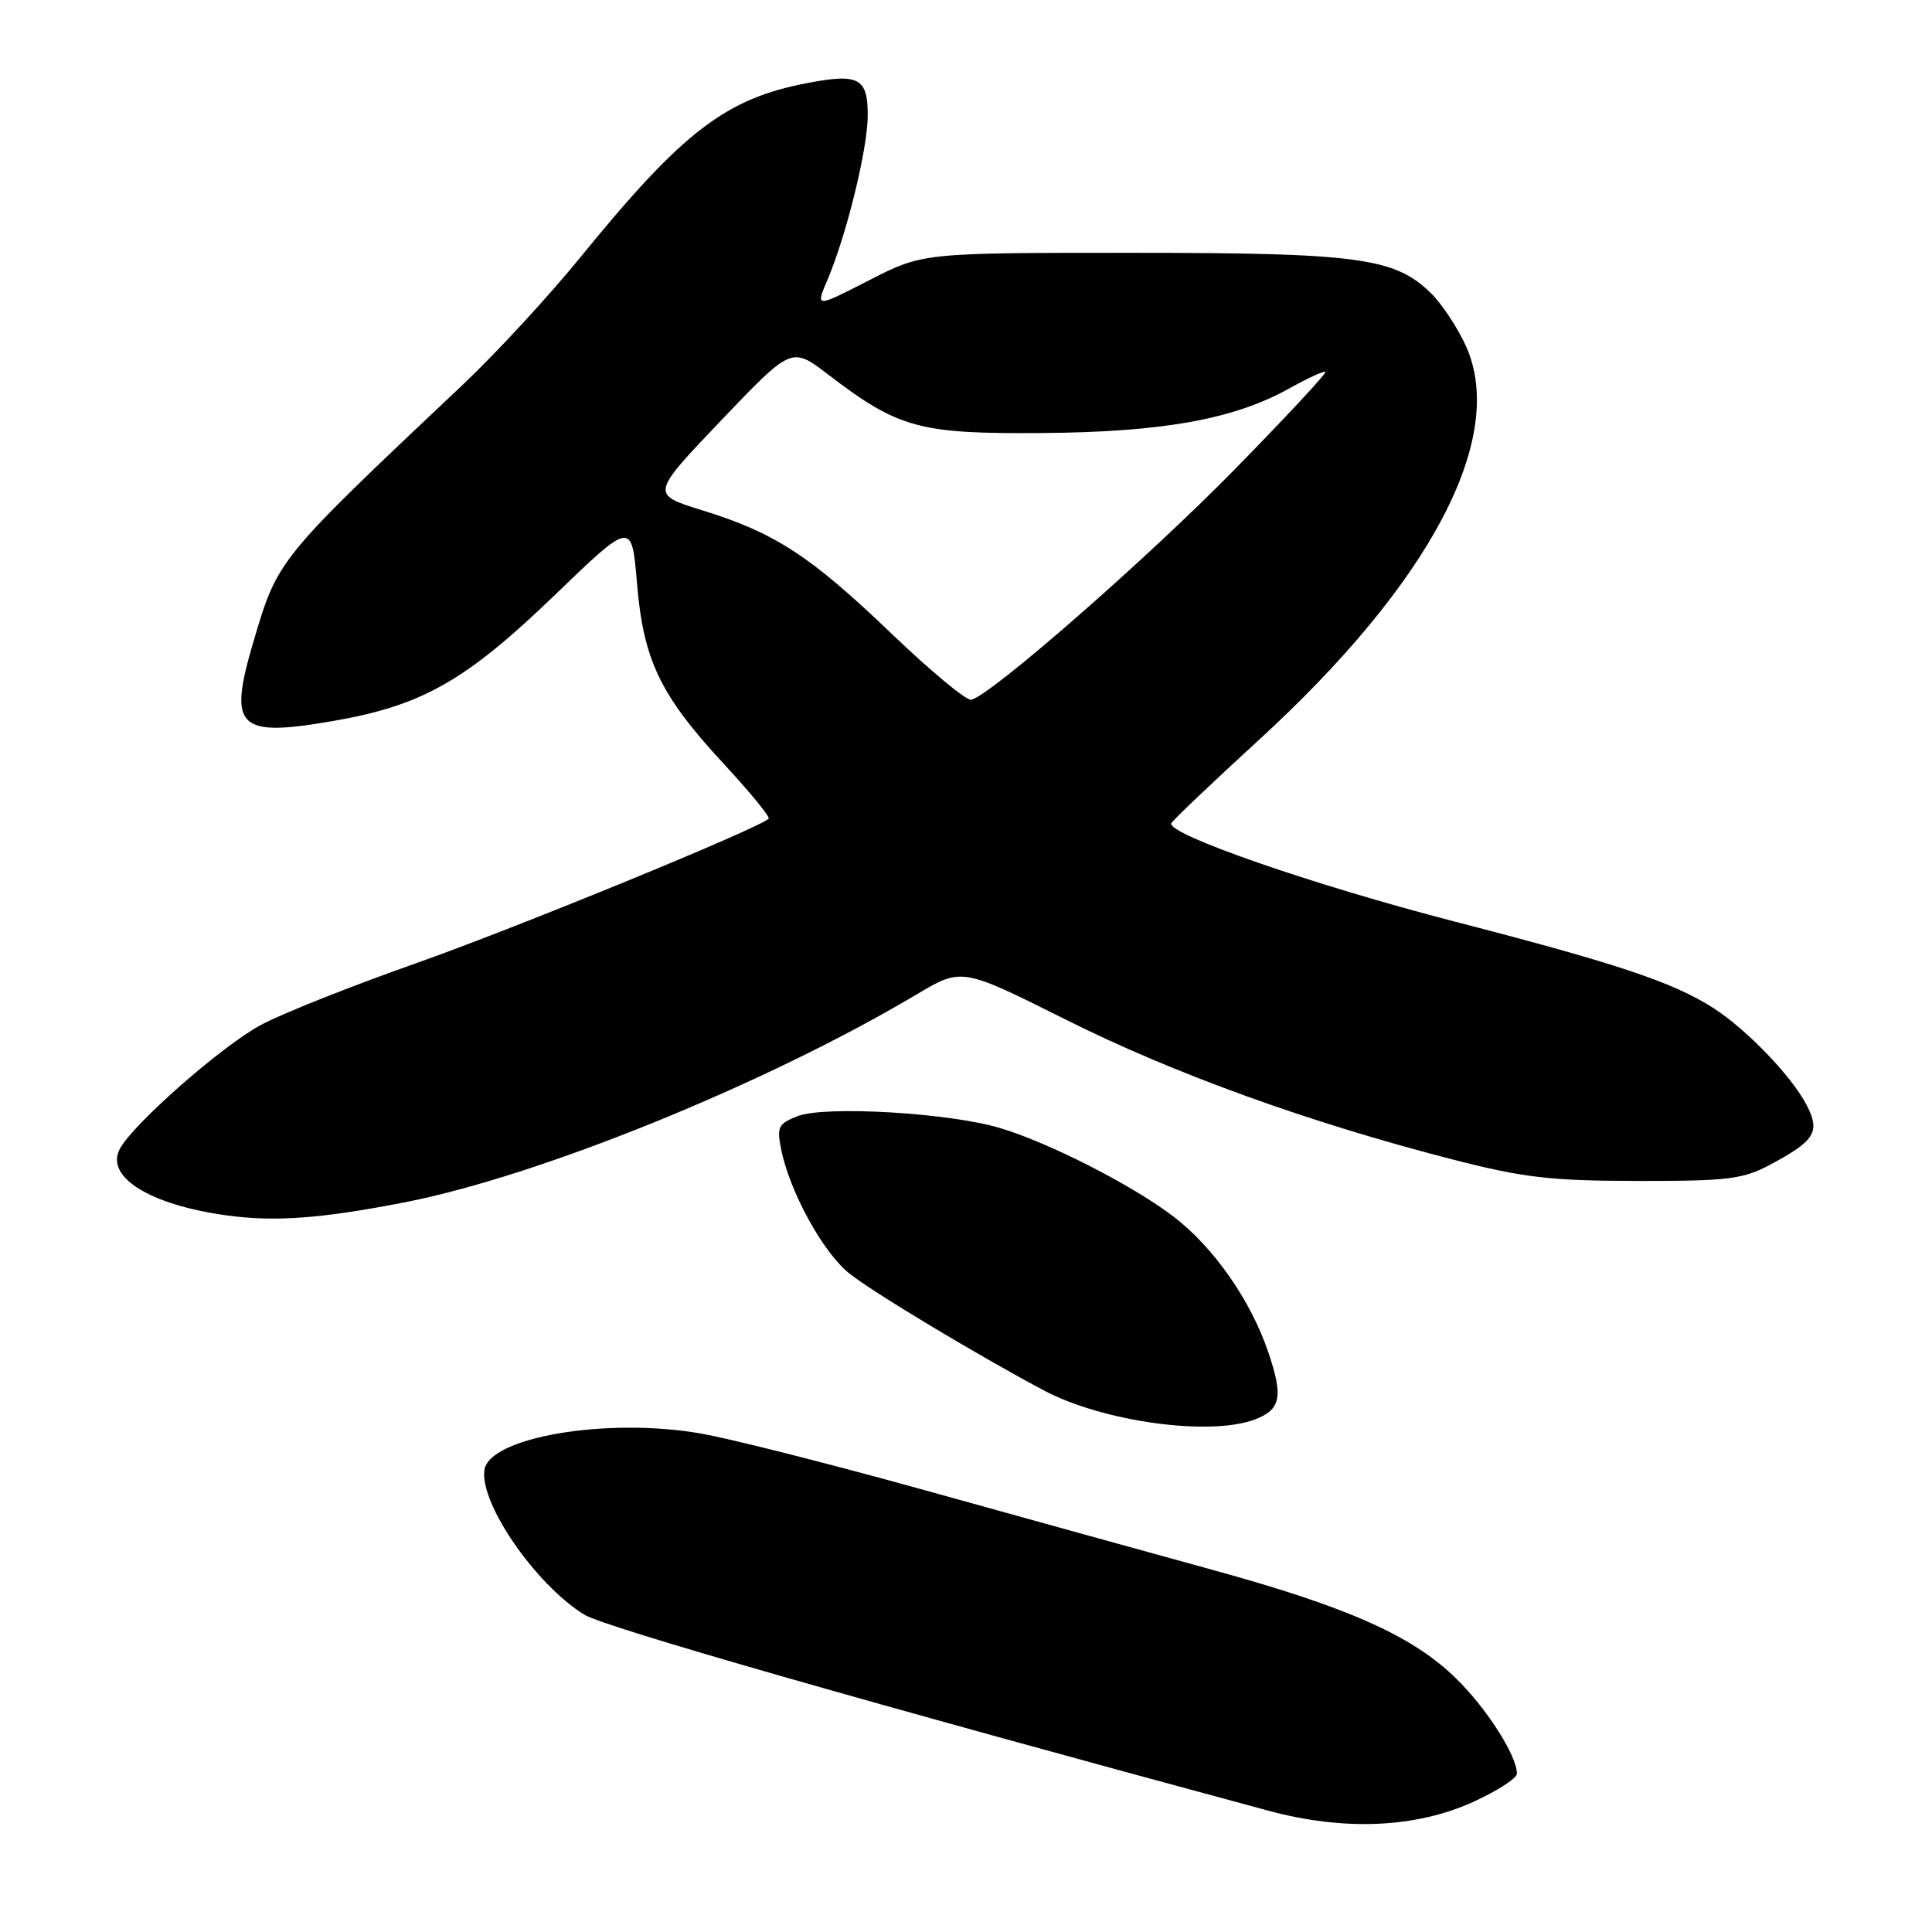 <?xml version="1.0" encoding="UTF-8" standalone="no"?>
<!DOCTYPE svg PUBLIC "-//W3C//DTD SVG 1.1//EN" "http://www.w3.org/Graphics/SVG/1.1/DTD/svg11.dtd" >
<svg xmlns="http://www.w3.org/2000/svg" xmlns:xlink="http://www.w3.org/1999/xlink" version="1.1" viewBox="0 0 256 256">
 <g >
 <path fill="currentColor"
d=" M 195.30 238.72 C 198.44 237.28 201.00 235.62 201.00 235.02 C 201.00 232.61 196.93 226.27 192.83 222.30 C 187.04 216.69 178.52 212.91 160.50 207.97 C 152.25 205.70 135.15 200.97 122.50 197.45 C 109.85 193.93 96.39 190.53 92.59 189.90 C 80.22 187.82 64.83 190.46 64.19 194.77 C 63.53 199.19 70.96 209.96 77.42 213.95 C 80.08 215.60 115.03 225.61 168.00 239.91 C 178.13 242.65 187.63 242.23 195.30 238.72 Z  M 166.30 188.08 C 169.72 186.77 170.06 185.08 168.05 179.16 C 165.73 172.30 160.81 165.26 155.48 161.19 C 150.07 157.06 139.08 151.44 132.54 149.48 C 125.80 147.45 109.29 146.48 105.67 147.90 C 103.14 148.89 102.91 149.35 103.50 152.26 C 104.63 157.91 109.05 165.96 112.54 168.74 C 115.66 171.23 129.42 179.50 138.26 184.21 C 146.10 188.39 160.33 190.35 166.30 188.08 Z  M 53.50 159.34 C 71.32 155.89 101.42 143.68 121.47 131.76 C 127.44 128.21 127.44 128.21 141.21 135.10 C 155.45 142.24 173.46 148.75 192.50 153.64 C 201.89 156.05 205.48 156.47 217.00 156.48 C 228.97 156.50 230.96 156.25 234.57 154.32 C 240.50 151.15 241.22 149.98 239.40 146.45 C 237.43 142.62 231.43 136.39 227.00 133.55 C 221.68 130.15 214.36 127.70 192.78 122.12 C 173.96 117.25 154.58 110.52 155.21 109.08 C 155.37 108.71 160.55 103.78 166.73 98.12 C 189.56 77.22 199.68 58.04 194.27 45.91 C 193.18 43.49 191.10 40.32 189.64 38.88 C 184.85 34.15 180.04 33.50 149.88 33.50 C 122.26 33.50 122.26 33.50 115.16 37.14 C 108.06 40.78 108.06 40.78 109.62 37.14 C 112.15 31.21 114.95 19.81 114.98 15.36 C 115.00 10.35 113.83 9.70 107.05 10.99 C 96.17 13.05 90.53 17.37 76.98 34.00 C 72.73 39.23 65.70 46.84 61.37 50.93 C 36.74 74.18 36.83 74.06 33.61 84.93 C 30.18 96.51 31.43 97.75 44.28 95.51 C 55.98 93.47 61.74 90.19 73.48 78.88 C 83.71 69.02 83.71 69.02 84.40 77.24 C 85.25 87.48 87.47 92.10 95.88 101.19 C 99.39 104.98 102.08 108.26 101.85 108.48 C 100.57 109.76 68.13 123.06 55.03 127.67 C 46.52 130.67 37.31 134.33 34.57 135.81 C 29.39 138.60 17.65 148.91 15.88 152.23 C 13.89 155.93 19.83 159.64 30.00 161.04 C 36.41 161.92 42.39 161.49 53.50 159.34 Z  M 118.09 83.92 C 107.37 73.65 102.70 70.60 93.03 67.61 C 86.22 65.50 86.22 65.50 95.55 55.71 C 104.89 45.93 104.89 45.93 109.70 49.60 C 119.04 56.75 121.76 57.50 138.00 57.38 C 154.09 57.26 163.51 55.56 170.87 51.45 C 173.31 50.09 175.45 49.11 175.62 49.29 C 175.79 49.46 170.44 55.22 163.72 62.08 C 152.06 73.99 131.18 92.25 128.68 92.72 C 128.03 92.84 123.26 88.88 118.09 83.92 Z "/>
</g>
</svg>